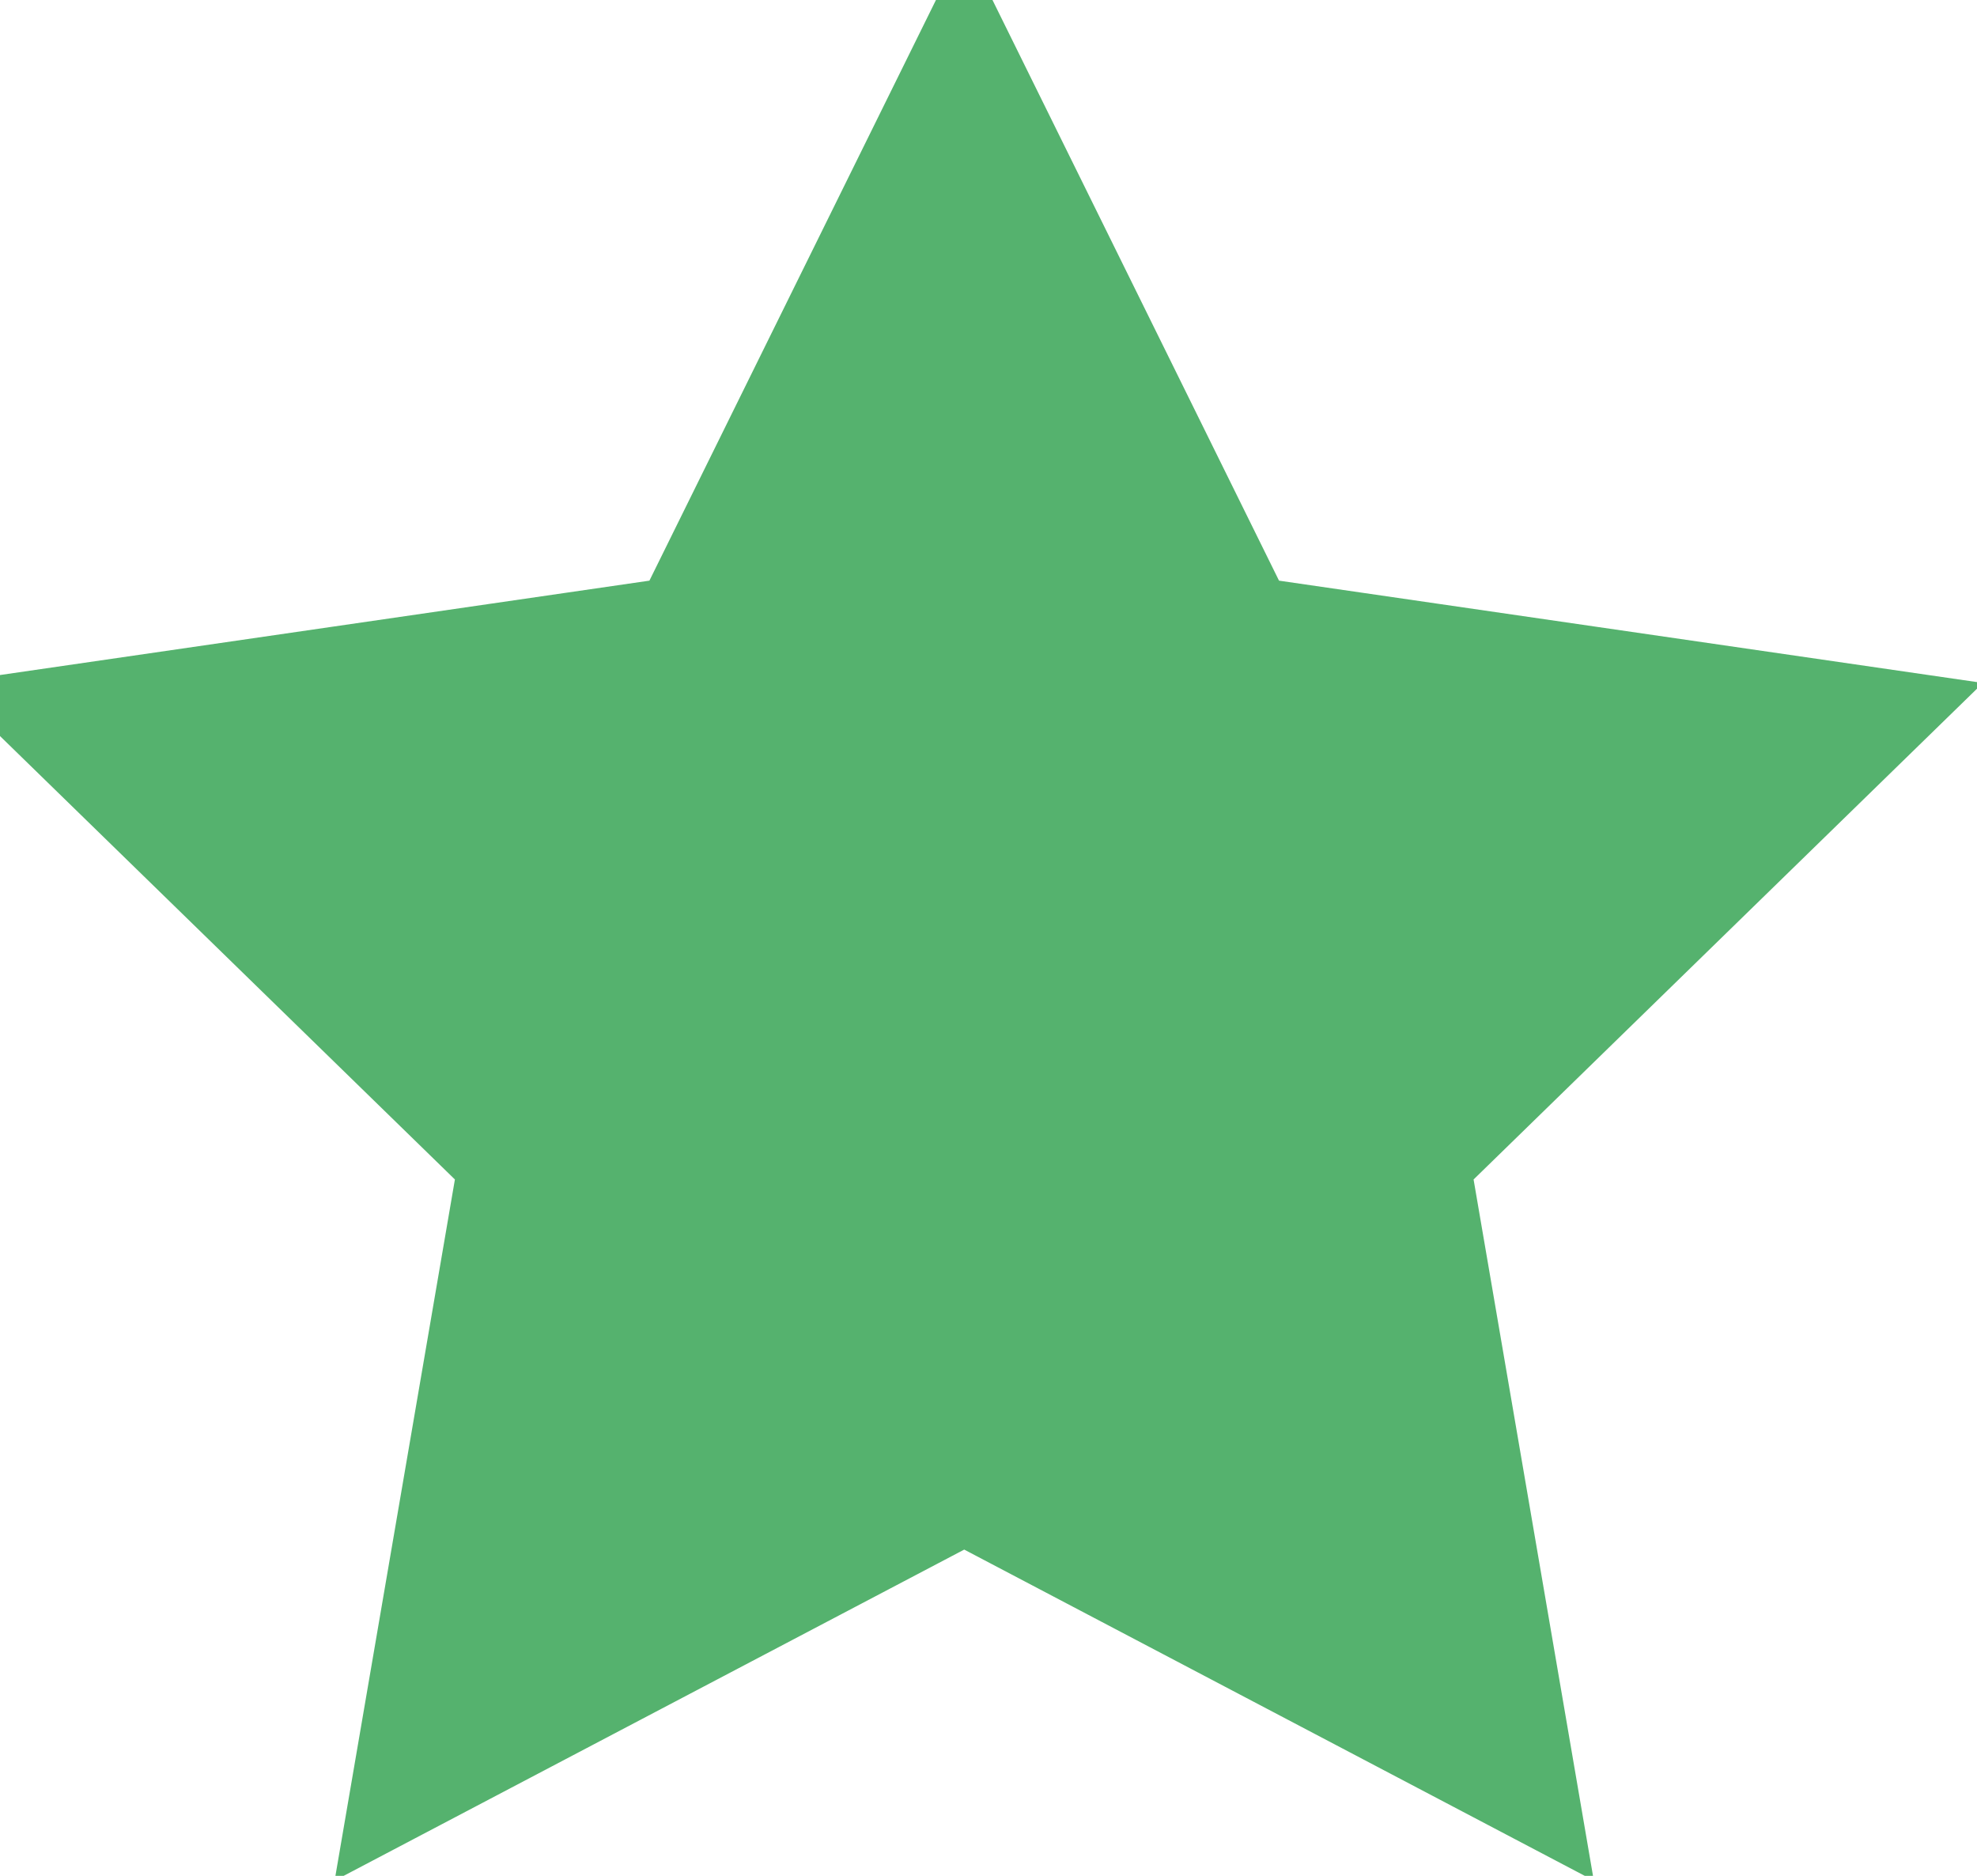 <?xml version="1.0" encoding="UTF-8"?>
<svg width="39px" height="37px" viewBox="0 0 39 37" version="1.1" xmlns="http://www.w3.org/2000/svg" xmlns:xlink="http://www.w3.org/1999/xlink">
    <!-- Generator: sketchtool 51.2 (57519) - http://www.bohemiancoding.com/sketch -->
    <title>66E3F208-3819-4789-BA88-DE460E4F9128</title>
    <desc>Created with sketchtool.</desc>
    <defs></defs>
    <g id="Page-1" stroke="none" stroke-width="1" fill="none" fill-rule="evenodd">
        <g id="hos_review-copy-2" transform="translate(-74, -183)" fill="#55B26E" stroke="#55B26E">
            <polygon id="Star-Copy-2" points="93.021 213 81.265 219.18 83.511 206.09 74 196.82 87.143 194.91 93.021 183 98.899 194.91 112.042 196.82 102.532 206.09 104.777 219.18"></polygon>
        </g>
    </g>
</svg>